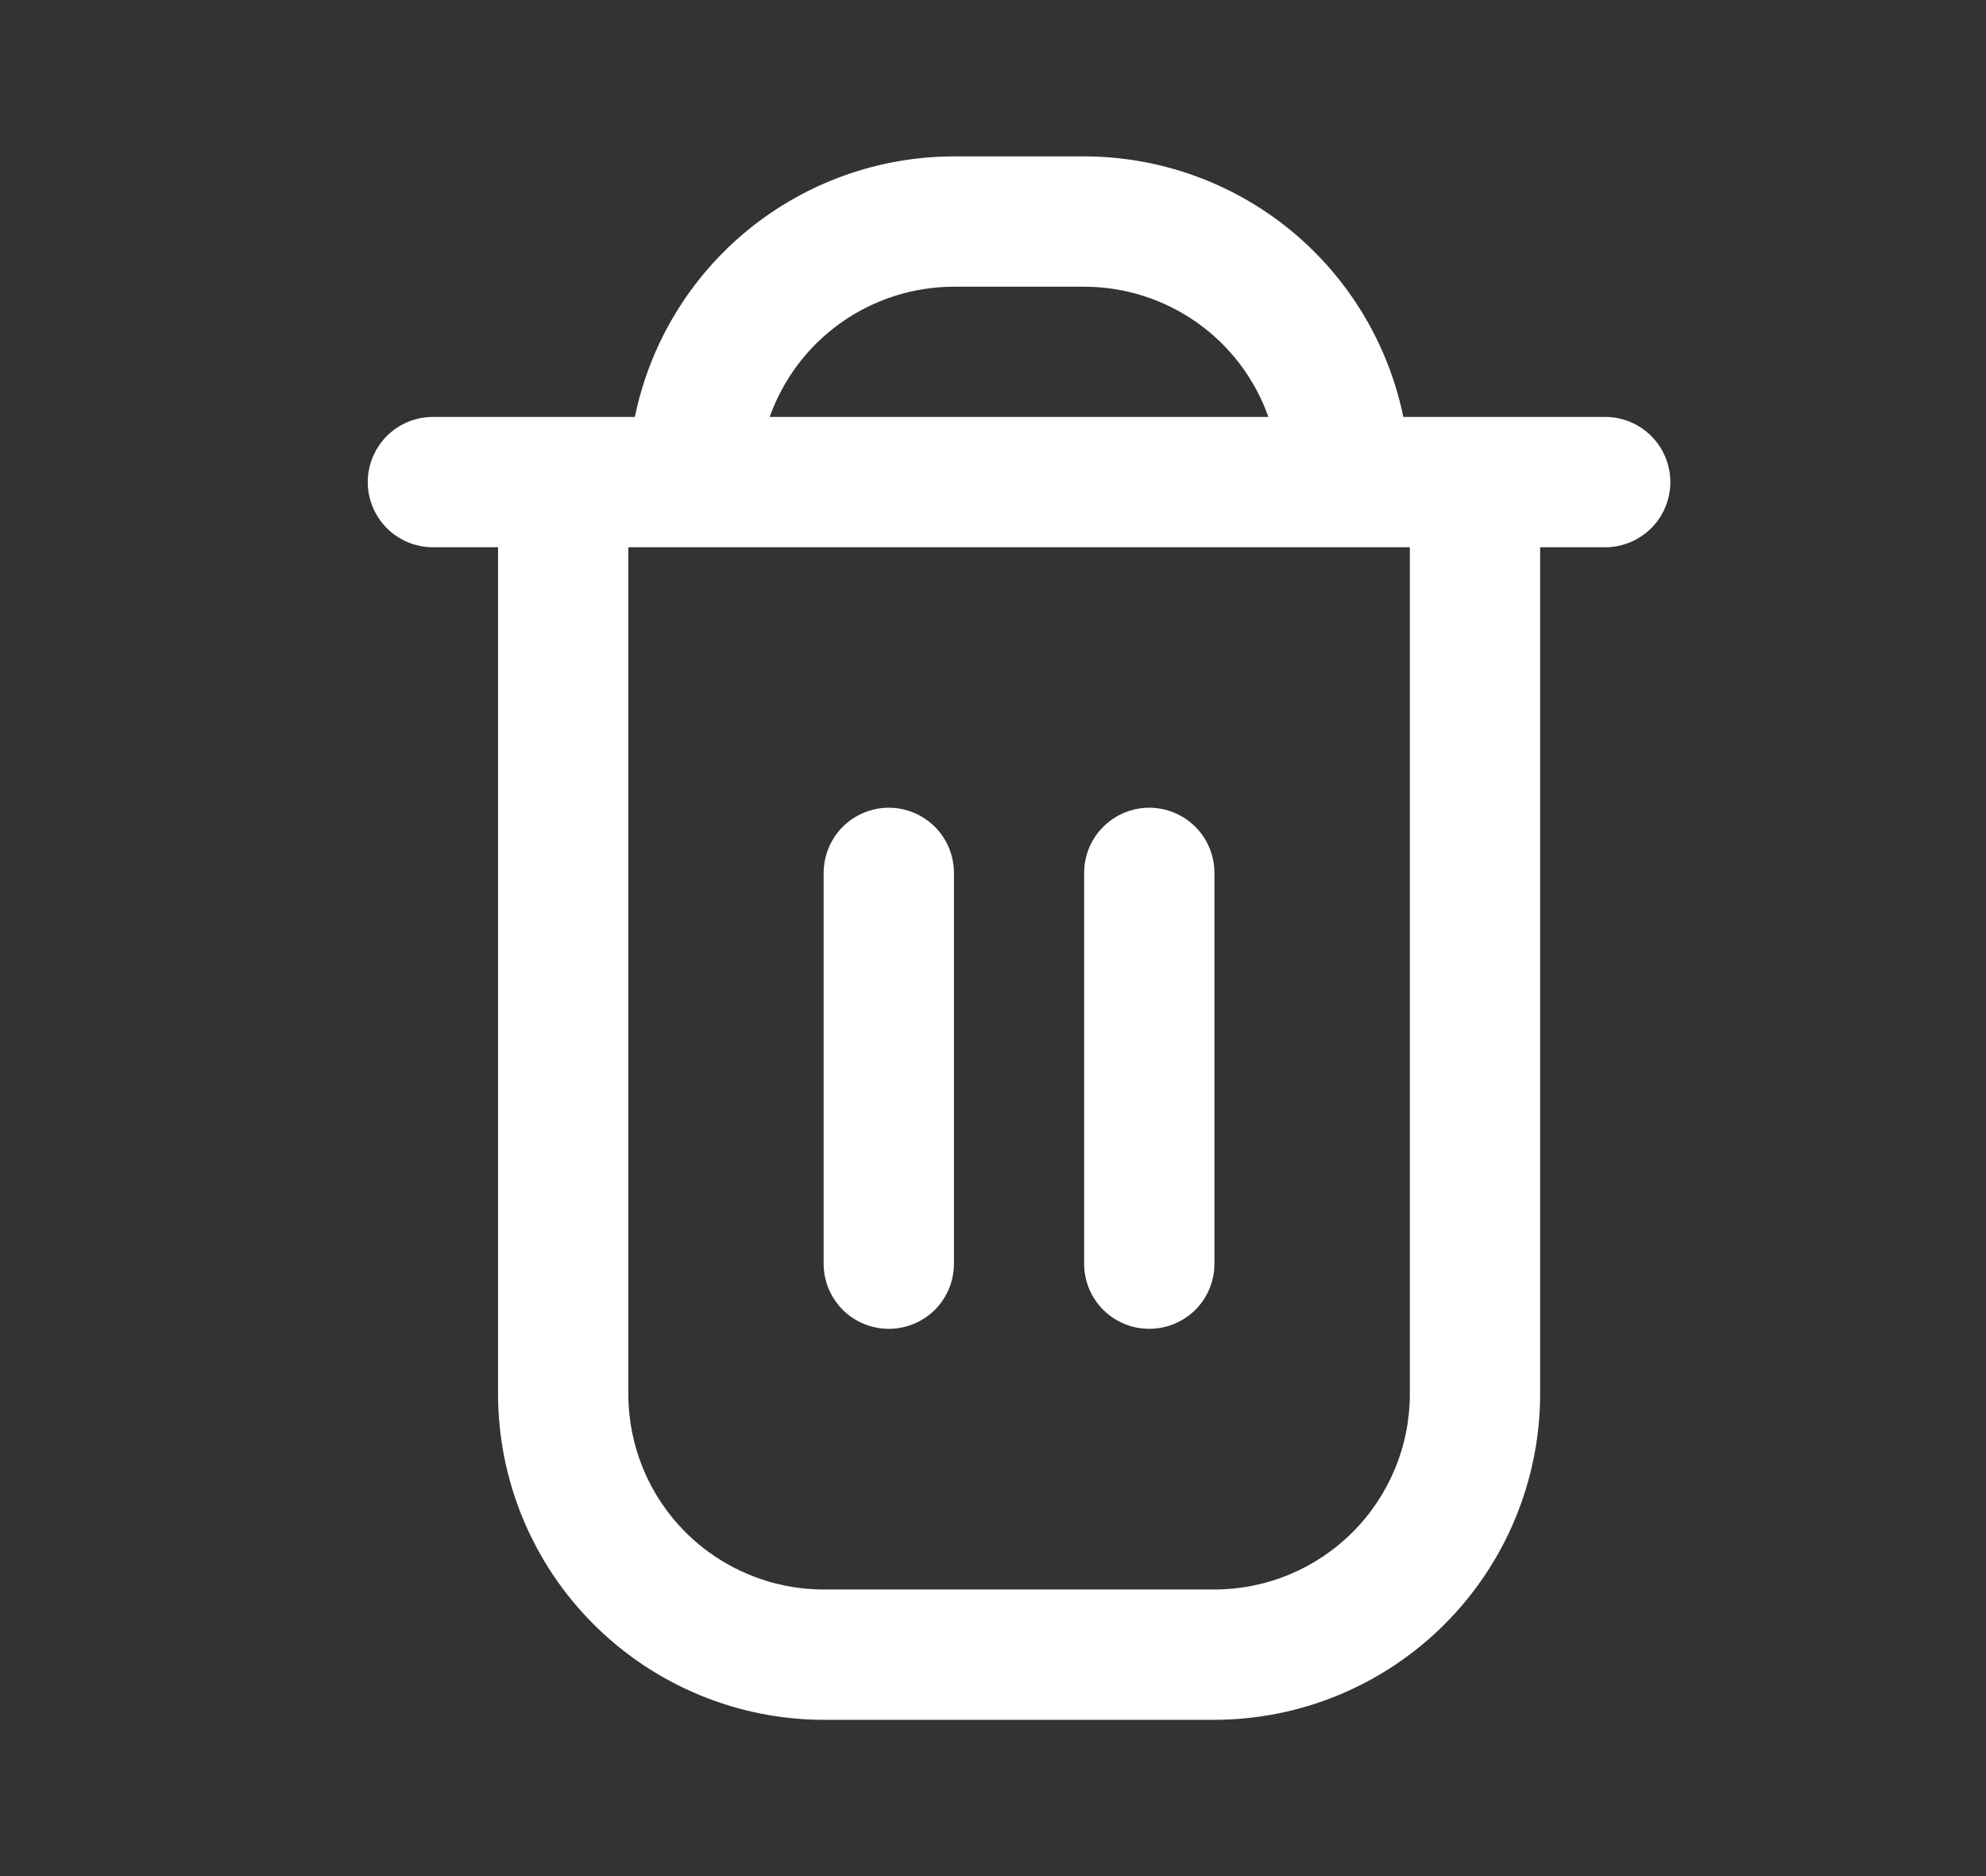 <svg width="18" height="17" viewBox="0 0 18 17" fill="none" xmlns="http://www.w3.org/2000/svg">
    <rect x="0" y="0" width="18" height="17" fill="#333333" stroke="none"/>
    <path d="M14.549 3.778H12.719C12.582 3.112 12.219 2.513 11.693 2.083C11.166 1.653 10.507 1.418 9.827 1.417L8.646 1.417C7.966 1.418 7.307 1.653 6.78 2.083C6.253 2.513 5.891 3.112 5.754 3.778H3.924C3.767 3.778 3.617 3.84 3.506 3.951C3.396 4.062 3.333 4.212 3.333 4.368C3.333 4.525 3.396 4.675 3.506 4.786C3.617 4.896 3.767 4.959 3.924 4.959H4.514V12.632C4.515 13.415 4.826 14.165 5.38 14.718C5.933 15.271 6.683 15.583 7.465 15.584H11.007C11.79 15.583 12.54 15.271 13.093 14.718C13.646 14.165 13.958 13.415 13.959 12.632V4.959H14.549C14.705 4.959 14.855 4.896 14.966 4.786C15.077 4.675 15.139 4.525 15.139 4.368C15.139 4.212 15.077 4.062 14.966 3.951C14.855 3.84 14.705 3.778 14.549 3.778ZM8.646 2.598H9.827C10.193 2.598 10.55 2.712 10.849 2.923C11.148 3.134 11.374 3.433 11.496 3.778H6.976C7.099 3.433 7.325 3.134 7.624 2.923C7.923 2.712 8.28 2.598 8.646 2.598ZM12.778 12.632C12.778 13.102 12.591 13.552 12.259 13.884C11.927 14.216 11.477 14.403 11.007 14.403H7.465C6.996 14.403 6.545 14.216 6.213 13.884C5.881 13.552 5.695 13.102 5.695 12.632V4.959H12.778V12.632Z"
          fill="white"/>
    <path d="M8.056 12.041C8.212 12.041 8.362 11.979 8.473 11.869C8.584 11.758 8.646 11.608 8.646 11.451V7.91C8.646 7.753 8.584 7.603 8.473 7.492C8.362 7.382 8.212 7.319 8.056 7.319C7.899 7.319 7.749 7.382 7.638 7.492C7.528 7.603 7.465 7.753 7.465 7.91V11.451C7.465 11.608 7.528 11.758 7.638 11.869C7.749 11.979 7.899 12.041 8.056 12.041Z"
          fill="white"/>
    <path d="M10.416 12.041C10.573 12.041 10.723 11.979 10.834 11.869C10.945 11.758 11.007 11.608 11.007 11.451V7.91C11.007 7.753 10.945 7.603 10.834 7.492C10.723 7.382 10.573 7.319 10.416 7.319C10.26 7.319 10.11 7.382 9.999 7.492C9.888 7.603 9.826 7.753 9.826 7.91V11.451C9.826 11.608 9.888 11.758 9.999 11.869C10.11 11.979 10.26 12.041 10.416 12.041Z"
          fill="white"/>
</svg>

